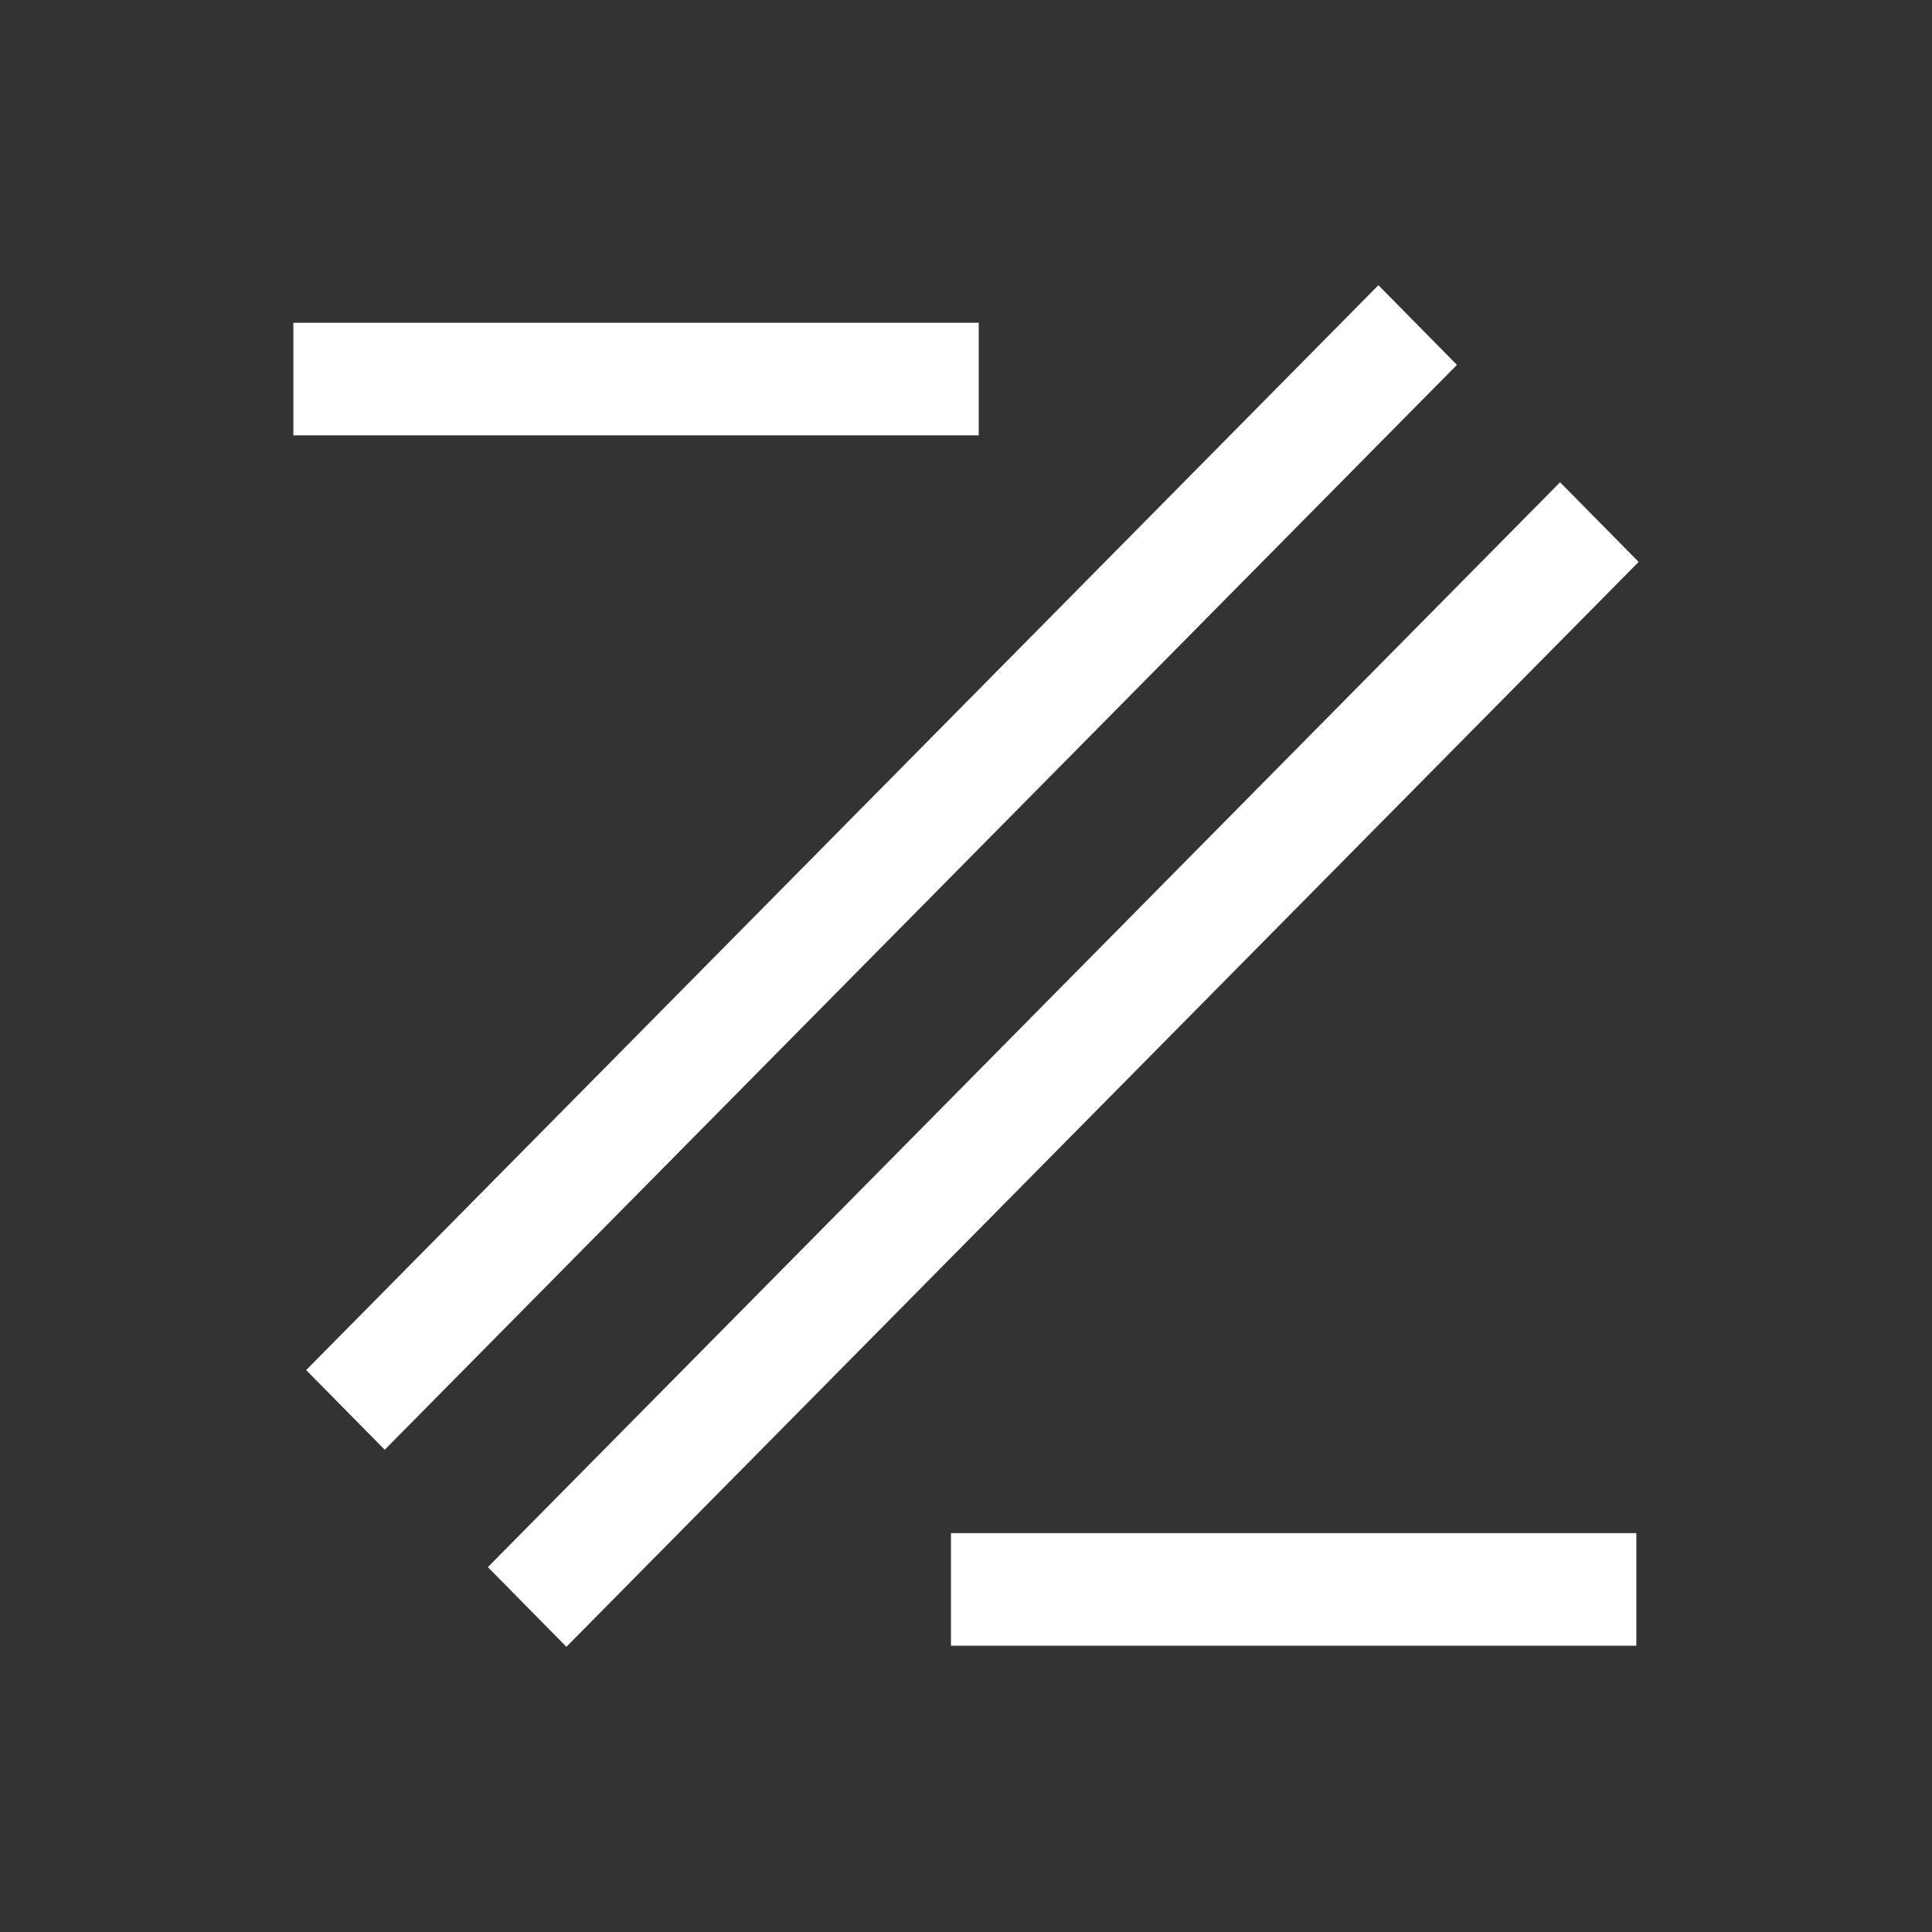 <?xml version="1.0" encoding="UTF-8" standalone="no" ?>
<!DOCTYPE svg PUBLIC "-//W3C//DTD SVG 1.1//EN" "http://www.w3.org/Graphics/SVG/1.1/DTD/svg11.dtd">
<svg xmlns="http://www.w3.org/2000/svg" xmlns:xlink="http://www.w3.org/1999/xlink" version="1.1" width="1080" height="1080" viewBox="0 0 1080 1080" xml:space="preserve">
<rect x="0" y="0" width="1080" height="1080" fill="#333333" stroke="none"/>
<desc>Created with Fabric.js 5.2.4</desc>
<defs>
</defs>
<g transform="matrix(1 0 0 1 540 540)" id="1a985bc3-b9e1-4554-8574-8978a7c986e4"  >
<rect style="stroke: none; stroke-width: 1; stroke-dasharray: none; stroke-linecap: butt; stroke-dashoffset: 0; stroke-linejoin: miter; stroke-miterlimit: 4; fill: rgb(0,0,0); fill-rule: nonzero; opacity: 1; visibility: hidden;" vector-effect="non-scaling-stroke"  x="-540" y="-540" rx="0" ry="0" width="1080" height="1080" />
</g>
<g transform="matrix(1 0 0 1 540 540)" id="fc4c785c-f70e-45c6-82b1-58fc63274b19"  >
</g>
<g transform="matrix(12.56 0 0 12.56 540 540)"  >
<g style=""   >
		<g transform="matrix(1 0 0 1 -3.76 -4.38)"  >
<path style="stroke: none; stroke-width: 1; stroke-dasharray: none; stroke-linecap: butt; stroke-dashoffset: 0; stroke-linejoin: miter; stroke-miterlimit: 4; fill: rgb(255,255,255); fill-rule: nonzero; opacity: 1;" vector-effect="non-scaling-stroke"  transform=" translate(-39.24, -38.62)" d="M 61.355 12.7 L 64.85 16.246 L 17.129 64.53 L 13.633 60.984 L 61.355 12.7 Z" stroke-linecap="round" />
</g>
		<g transform="matrix(1 0 0 1 4.33 4.38)"  >
<path style="stroke: none; stroke-width: 1; stroke-dasharray: none; stroke-linecap: butt; stroke-dashoffset: 0; stroke-linejoin: miter; stroke-miterlimit: 4; fill: rgb(255,255,255); fill-rule: nonzero; opacity: 1;" vector-effect="non-scaling-stroke"  transform=" translate(-47.33, -47.38)" d="M 69.441 21.47 L 72.937 25.016 L 25.215 73.3 L 21.72 69.754 L 69.441 21.47 Z" stroke-linecap="round" />
</g>
		<g transform="matrix(1 0 0 1 14.58 27.75)"  >
<path style="stroke: none; stroke-width: 1; stroke-dasharray: none; stroke-linecap: butt; stroke-dashoffset: 0; stroke-linejoin: miter; stroke-miterlimit: 4; fill: rgb(255,255,255); fill-rule: nonzero; opacity: 1;" vector-effect="non-scaling-stroke"  transform=" translate(-57.58, -70.75)" d="M 72.835 68.241 L 72.835 73.252 L 42.331 73.252 L 42.331 68.241 L 72.835 68.241 Z" stroke-linecap="round" />
</g>
		<g transform="matrix(1 0 0 1 -14.68 -26.12)"  >
<path style="stroke: none; stroke-width: 1; stroke-dasharray: none; stroke-linecap: butt; stroke-dashoffset: 0; stroke-linejoin: miter; stroke-miterlimit: 4; fill: rgb(255,255,255); fill-rule: nonzero; opacity: 1;" vector-effect="non-scaling-stroke"  transform=" translate(-28.32, -16.88)" d="M 43.567 14.371 L 43.567 19.382 L 13.063 19.382 L 13.063 14.371 L 43.567 14.371 Z" stroke-linecap="round" />
</g>
</g>
</g>
</svg>